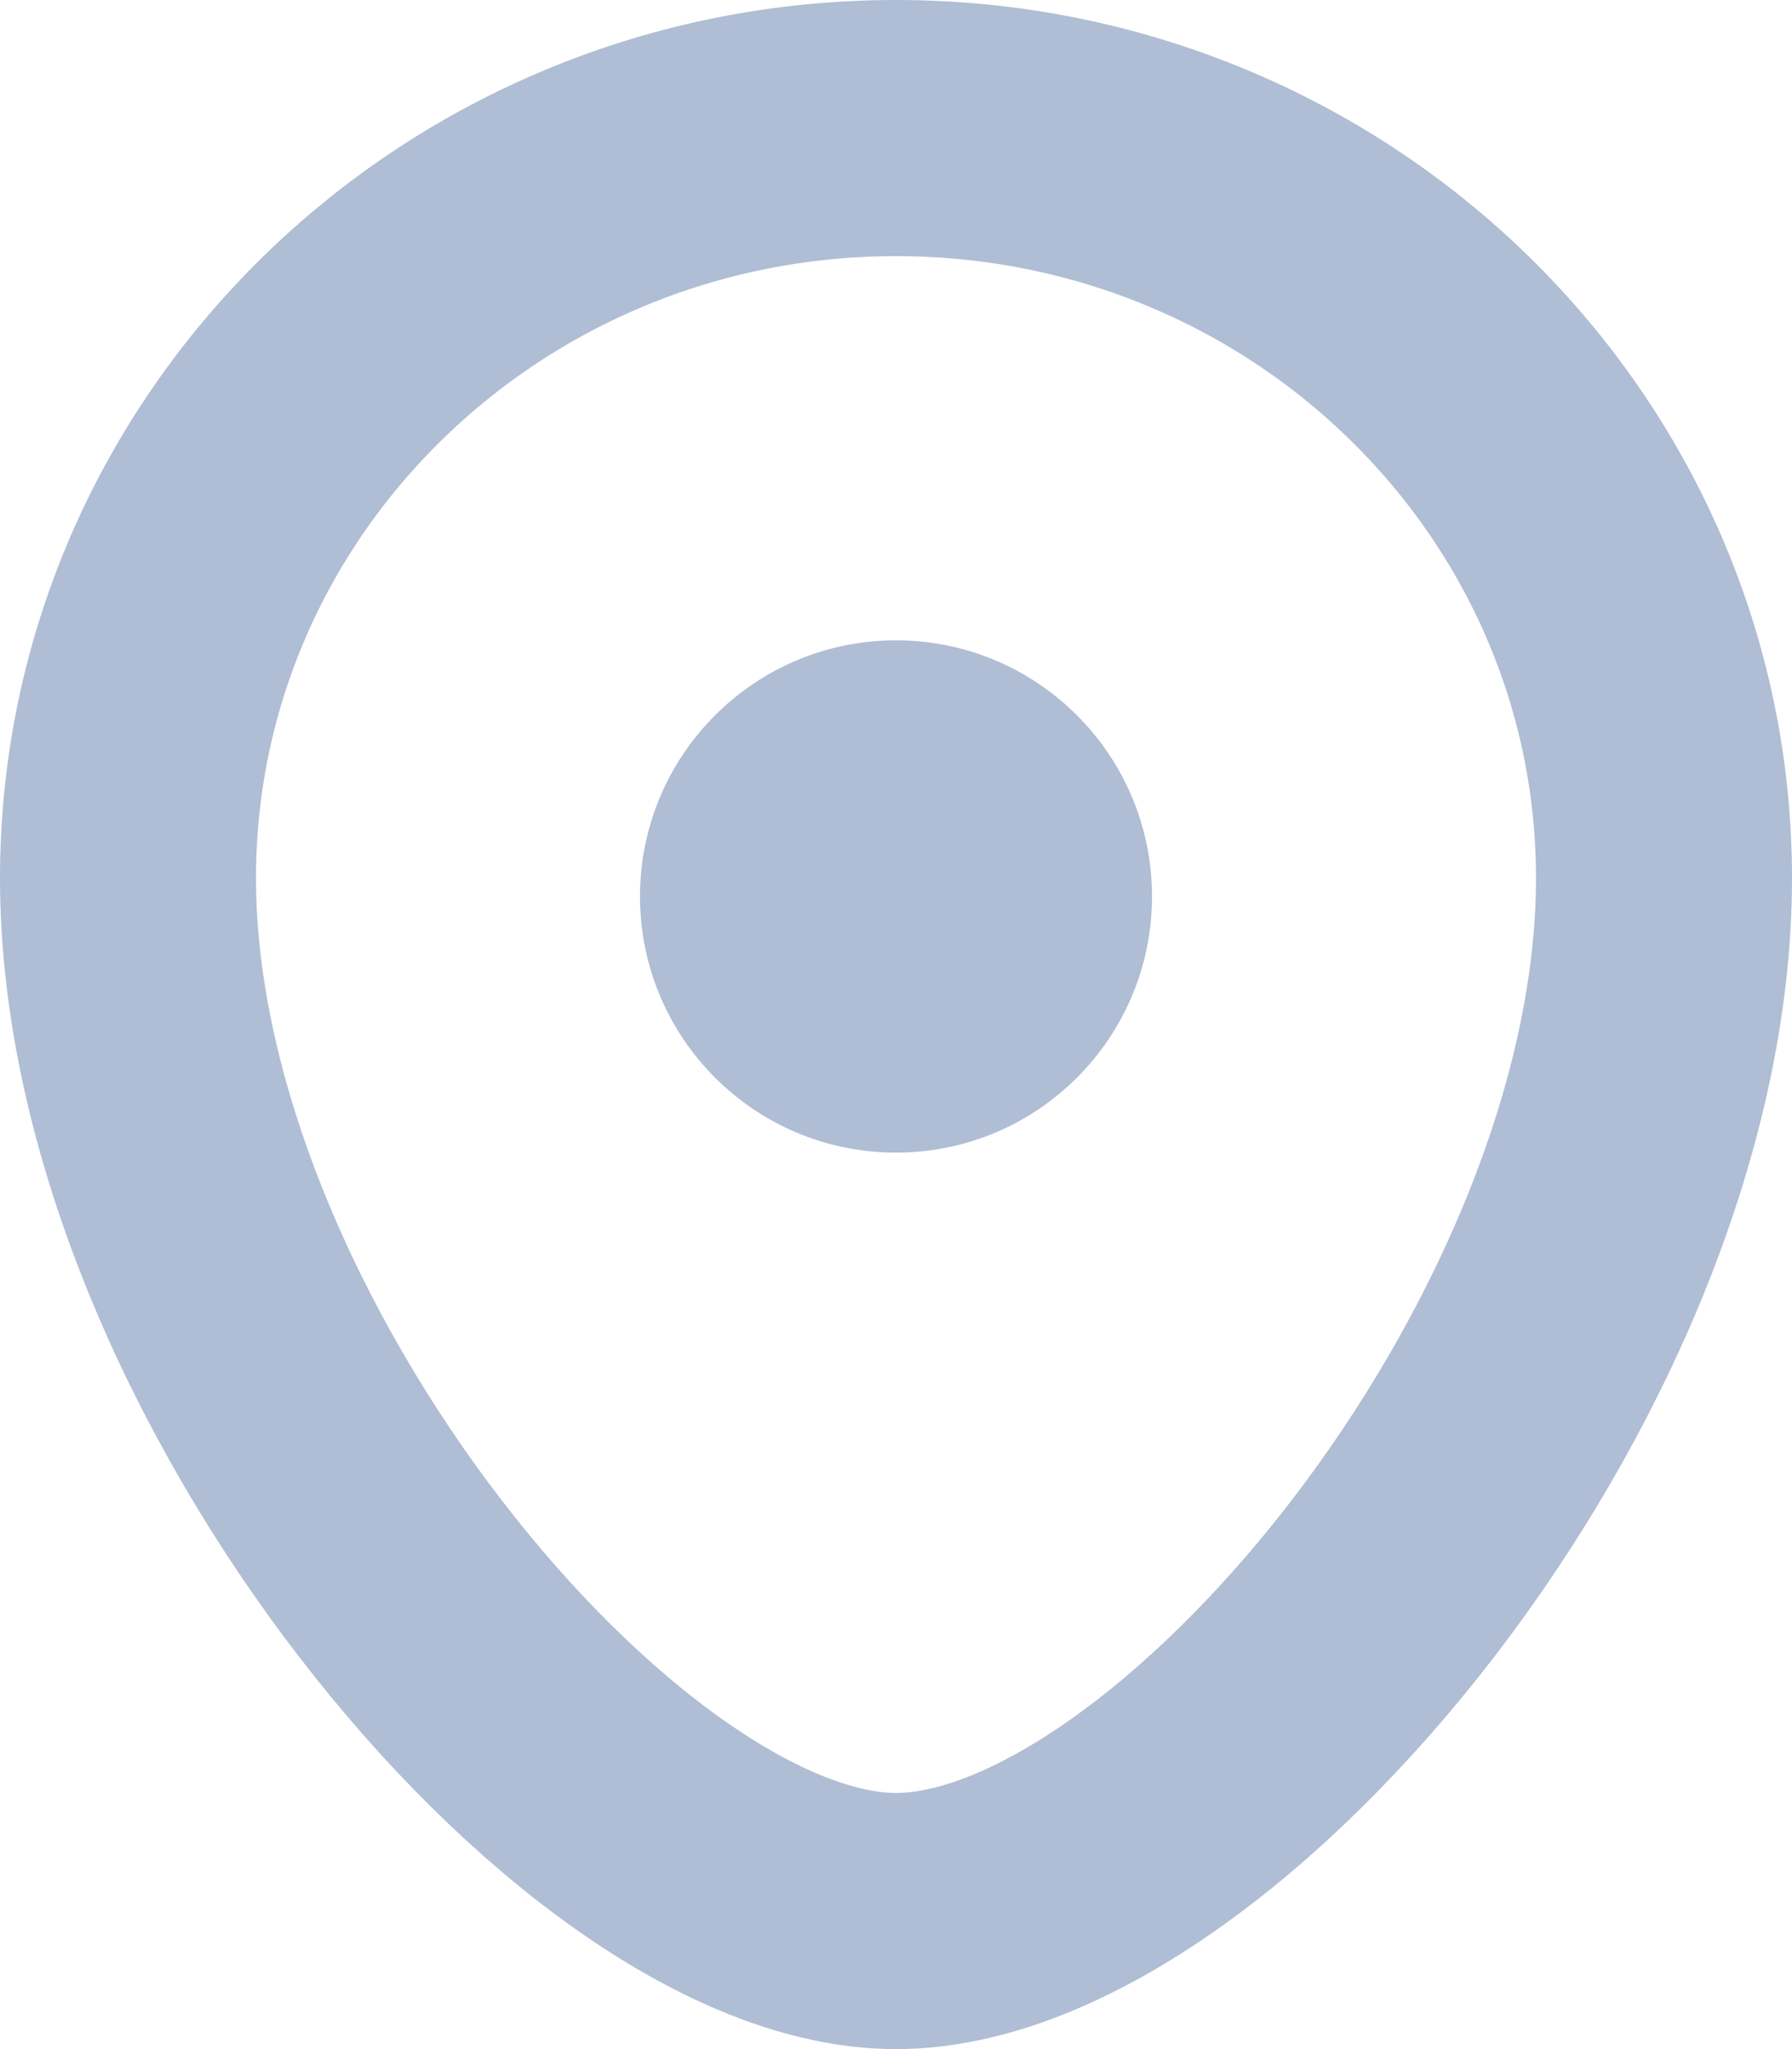 <svg xmlns="http://www.w3.org/2000/svg" width="14" height="16"><g fill="none" fill-rule="evenodd"><path stroke="#AFBED4" stroke-width="2" d="M7 15c2.34 0 6-4.4 6-8.143C13 3.627 10.318 1 7 1S1 3.627 1 6.857C1 10.577 4.67 15 7 15z"/><circle cx="7" cy="7" r="2" fill="#AFBED4"/></g></svg>
